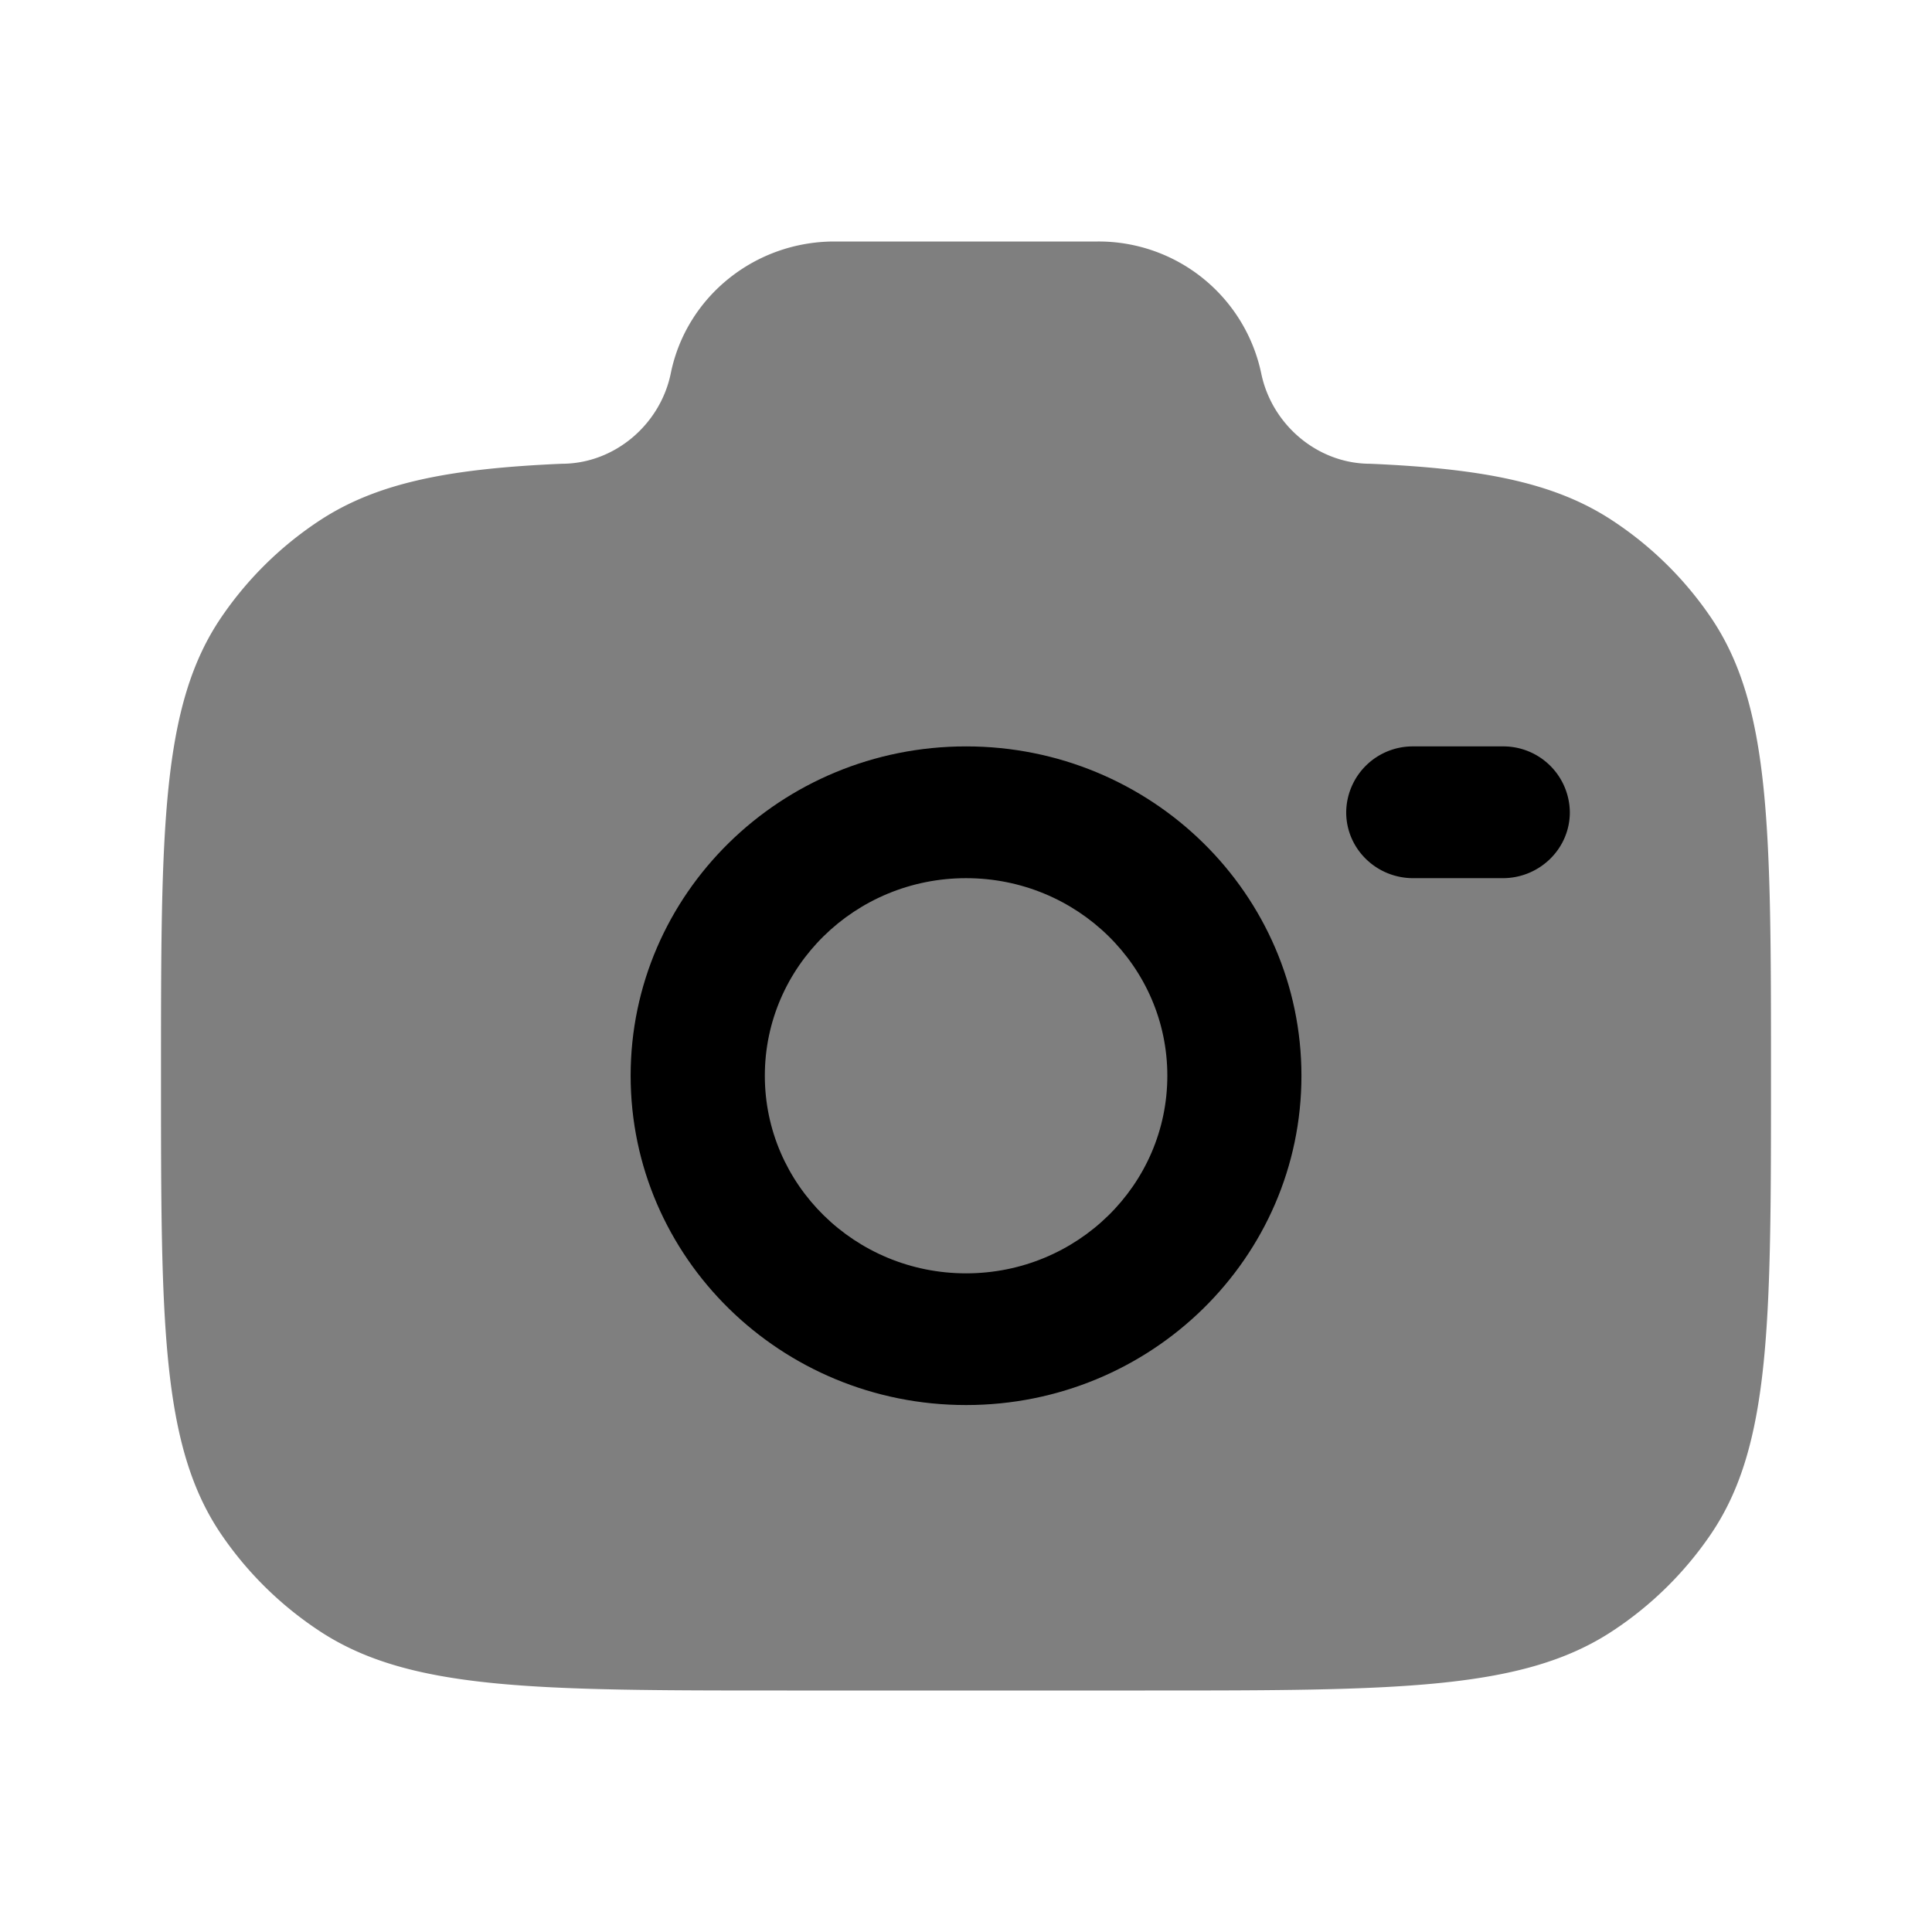 <svg xmlns="http://www.w3.org/2000/svg" xmlns:xlink="http://www.w3.org/1999/xlink" width="24" height="24" viewBox="0 0 24 24"><path fill="currentColor" d="M9.778 21h4.444c3.121 0 4.682 0 5.803-.735a4.4 4.4 0 0 0 1.226-1.204c.749-1.1.749-2.633.749-5.697s0-4.597-.749-5.697a4.4 4.4 0 0 0-1.226-1.204c-.72-.473-1.622-.642-3.003-.702c-.659 0-1.226-.49-1.355-1.125A2.064 2.064 0 0 0 13.634 3h-3.268c-.988 0-1.839.685-2.033 1.636c-.129.635-.696 1.125-1.355 1.125c-1.38.06-2.282.23-3.003.702A4.4 4.4 0 0 0 2.75 7.667C2 8.767 2 10.299 2 13.364s0 4.596.749 5.697c.324.476.74.885 1.226 1.204C5.096 21 6.657 21 9.778 21" opacity=".5"/><path fill="currentColor" d="M17.556 9.272a.826.826 0 0 0-.833.819c0 .452.373.818.833.818h1.111c.46 0 .834-.367.834-.818a.826.826 0 0 0-.834-.819z"/><path fill="currentColor" fill-rule="evenodd" d="M12 9.272c-2.3 0-4.166 1.832-4.166 4.091s1.865 4.091 4.167 4.091c2.3 0 4.166-1.831 4.166-4.09s-1.865-4.092-4.166-4.092m0 1.637c-1.38 0-2.5 1.099-2.5 2.454s1.12 2.455 2.5 2.455c1.381 0 2.5-1.099 2.5-2.455c0-1.355-1.119-2.454-2.5-2.454" clip-rule="evenodd"/></svg>